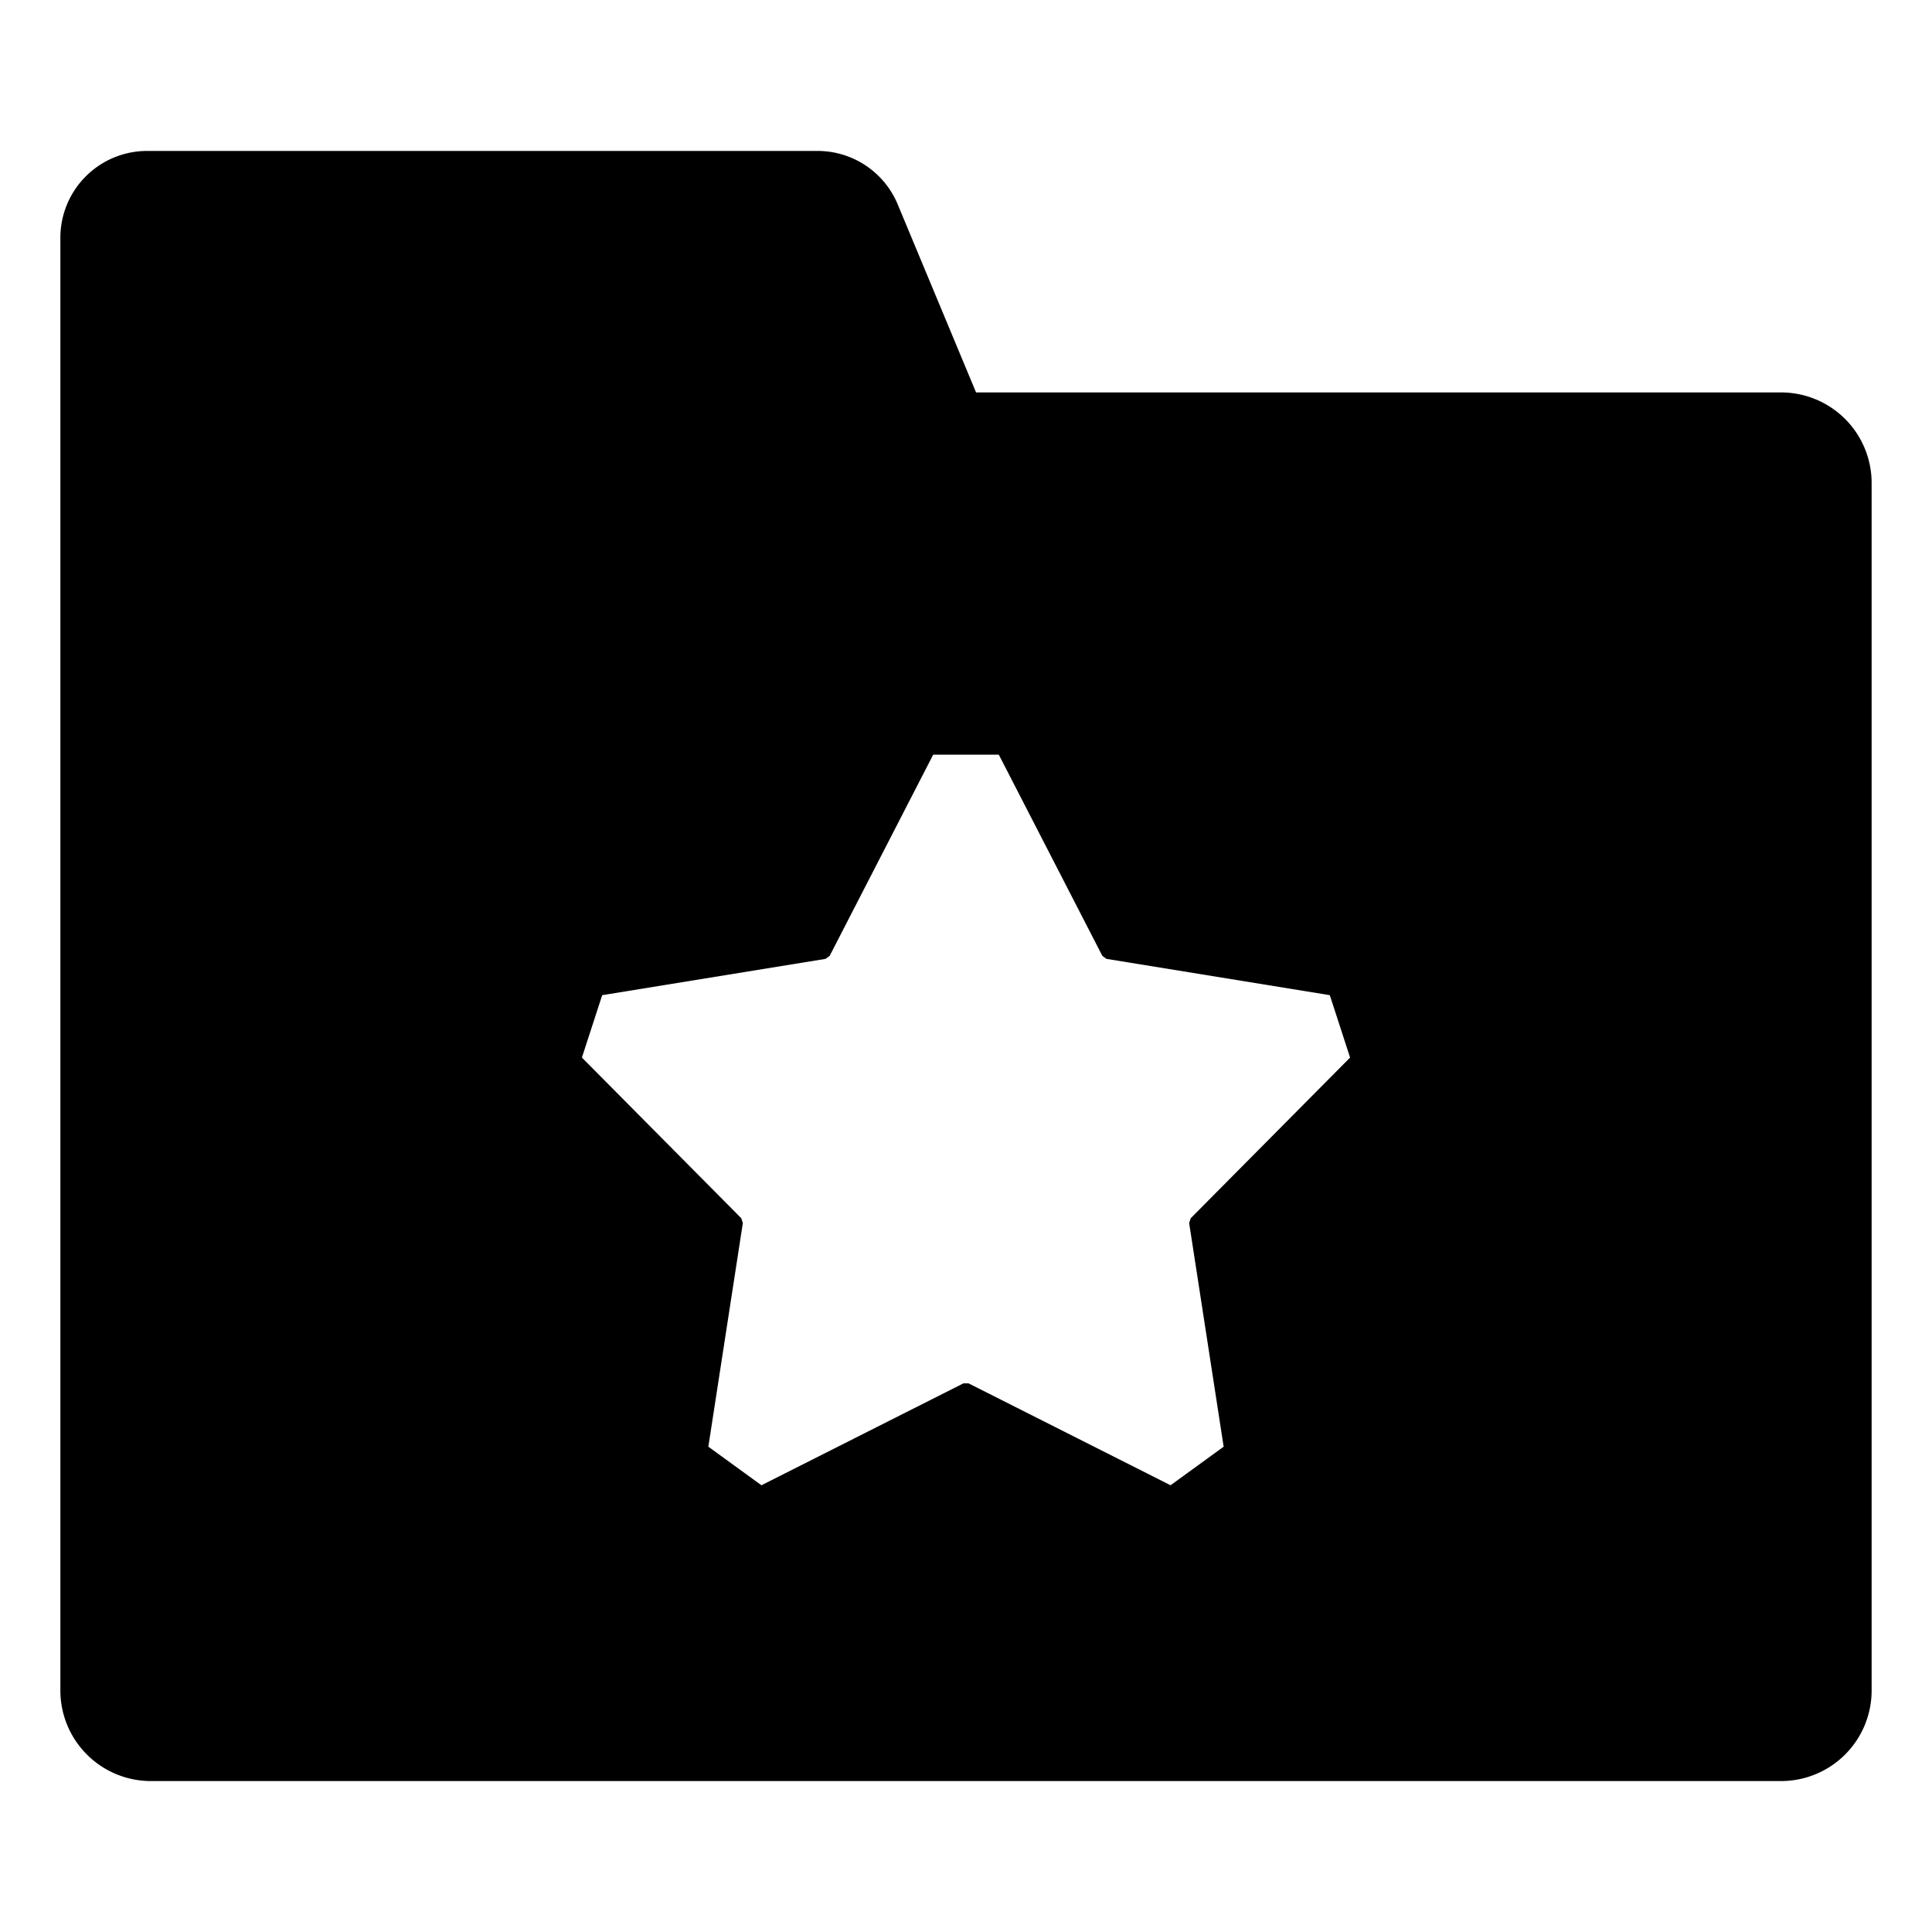 <svg xmlns="http://www.w3.org/2000/svg" viewBox="0 0 512 512">
  <path fill="currentColor" d="M472,472a24,24,0,0,0,24-24V128a24,24,0,0,0-24-24H258.667L237.898,54.154A23,23,0,0,0,216.667,40H39A23,23,0,0,0,16,63V448a24,24,0,0,0,24,24ZM159.588,263.73l59.184-9.618c.386-.28.71-.516,1.097-.796L247.305,200h17.39l27.436,53.315c.387.28.711.516,1.097.796l59.184,9.618c2.458,7.564,2.916,8.974,5.374,16.539L315.558,322.838c-.147.454-.271.835-.419,1.289l9.141,59.26c-6.434,4.675-7.634,5.546-14.069,10.222l-53.534-27.006h-1.355l-53.534,27.006c-6.435-4.675-7.634-5.546-14.069-10.222l9.141-59.26c-.147-.454-.271-.835-.419-1.289l-42.228-42.569C156.672,272.704,157.13,271.295,159.588,263.73Z"/>
</svg>
